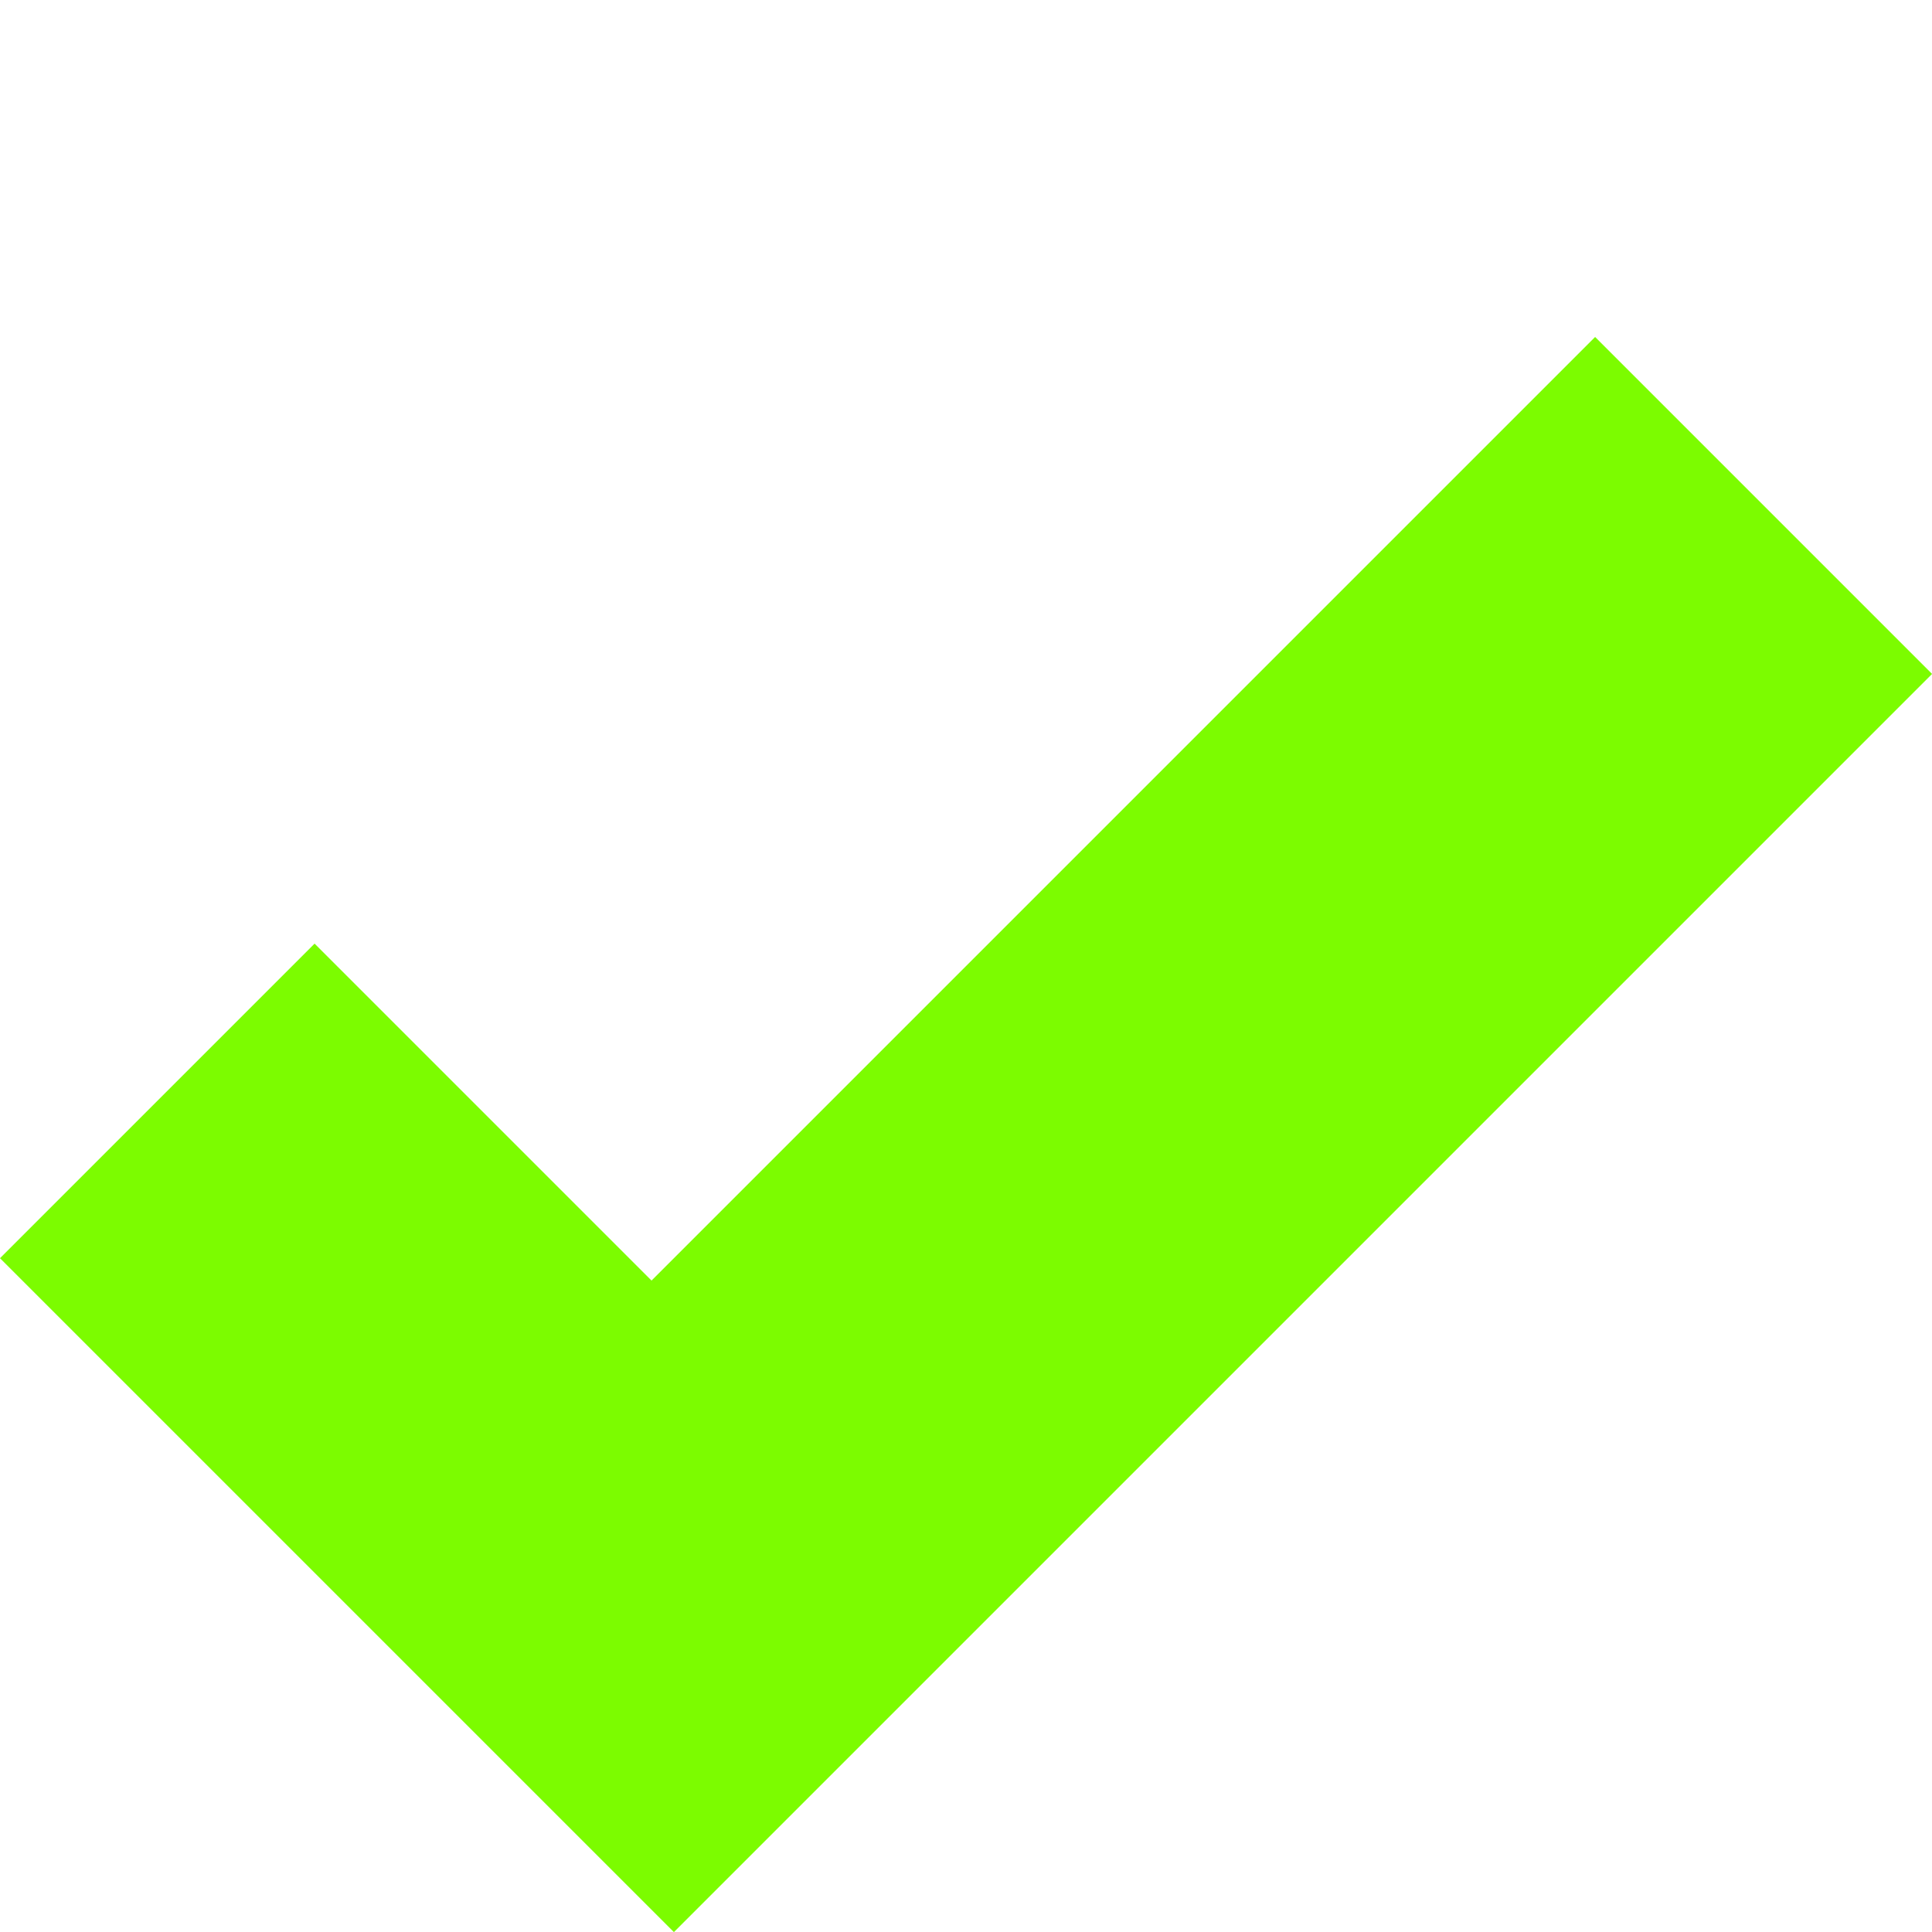 <svg xmlns="http://www.w3.org/2000/svg" width="20.272" height="20.272" viewBox="0 0 20.272 20.272">
  <path id="v" d="M14,10V5h4.67v5ZM9.332,10V5H14v5ZM4.668,10H0V5H9.332v5ZM0,5V0H4.668V5Z" transform="translate(0 13.202) rotate(-45)" fill="#7CFC00"/>
</svg>
